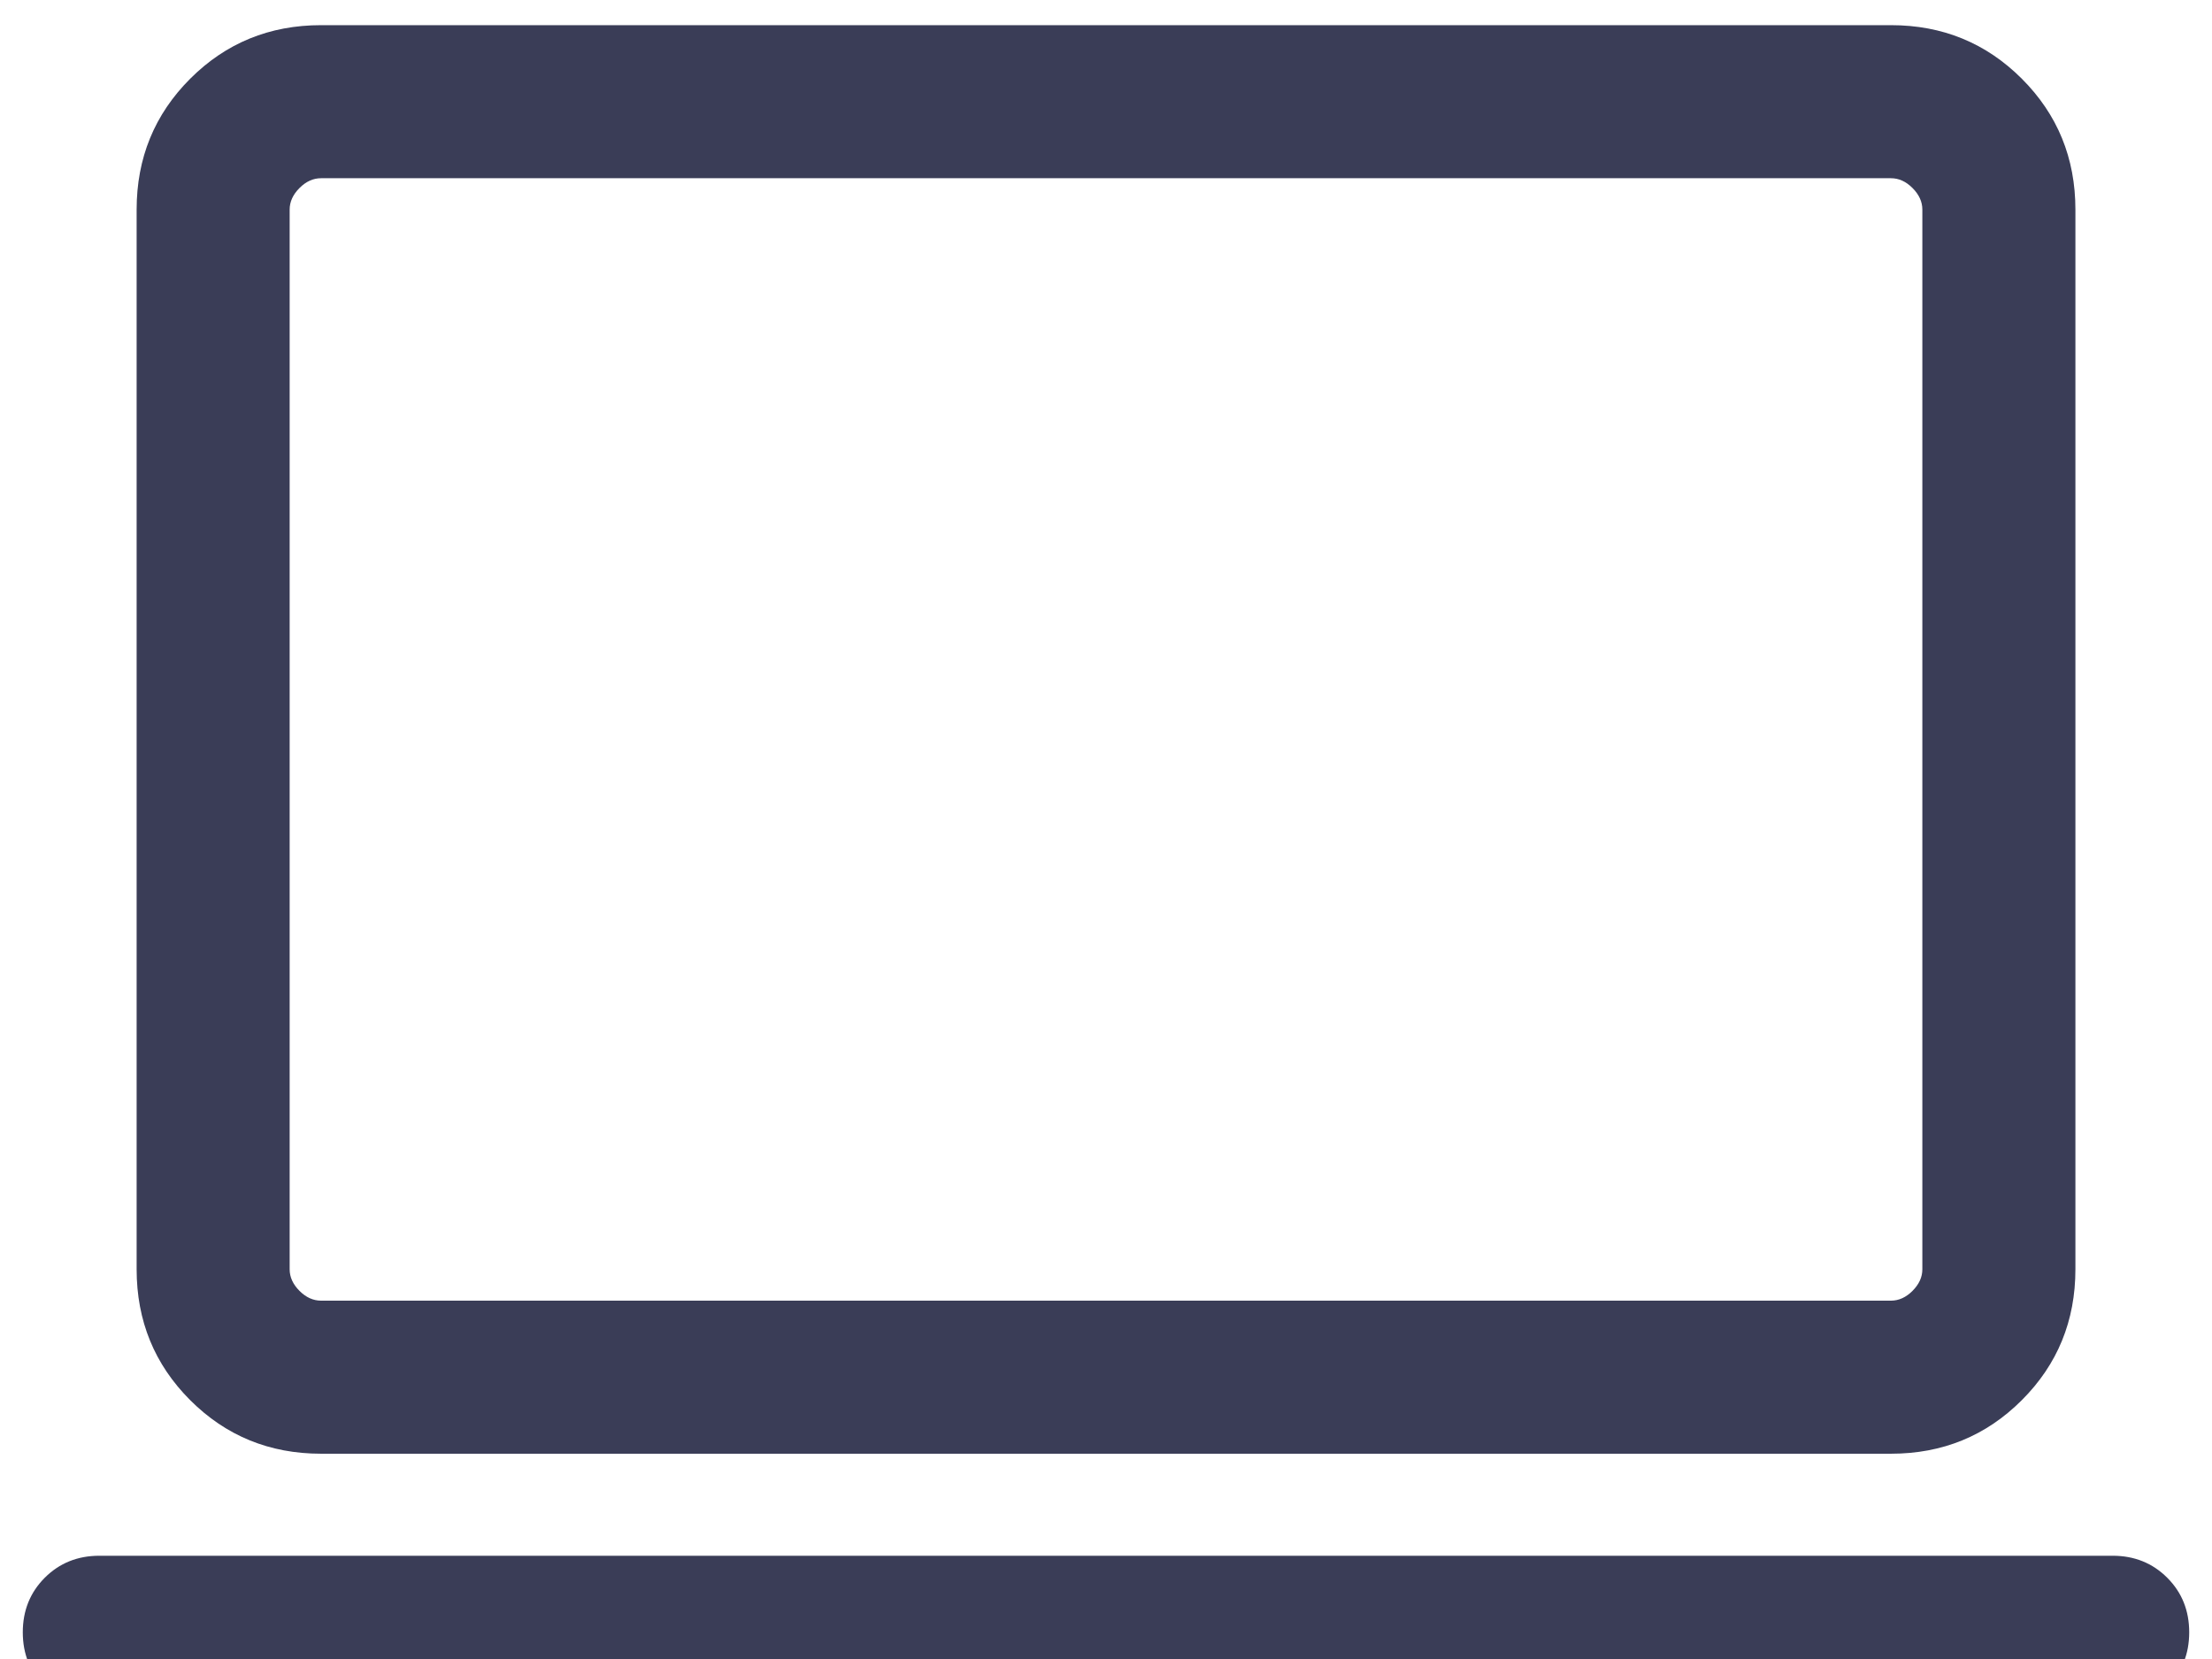 <svg width="56" height="42" viewBox="0 0 56 42" fill="none" xmlns="http://www.w3.org/2000/svg">
<path d="M2.515 43.261C1.965 43.261 1.504 43.076 1.134 42.705C0.763 42.334 0.577 41.874 0.577 41.324C0.577 40.774 0.763 40.314 1.133 39.943C1.504 39.572 1.965 39.386 2.515 39.386H53.486C54.035 39.386 54.496 39.572 54.867 39.943C55.238 40.314 55.423 40.774 55.423 41.324C55.423 41.874 55.238 42.334 54.867 42.705C54.496 43.076 54.035 43.261 53.486 43.261H2.515ZM8.128 36.803C6.824 36.803 5.719 36.351 4.815 35.447C3.911 34.543 3.459 33.438 3.459 32.133V5.307C3.459 4.002 3.911 2.897 4.815 1.993C5.719 1.089 6.824 0.637 8.128 0.637H47.872C49.177 0.637 50.281 1.089 51.185 1.993C52.09 2.897 52.542 4.002 52.542 5.307V32.133C52.542 33.438 52.09 34.543 51.185 35.447C50.281 36.351 49.177 36.803 47.872 36.803H8.128ZM8.128 32.928H47.872C48.071 32.928 48.253 32.846 48.418 32.68C48.584 32.514 48.667 32.332 48.667 32.133V5.307C48.667 5.108 48.584 4.926 48.418 4.76C48.253 4.594 48.071 4.512 47.872 4.512H8.128C7.93 4.512 7.747 4.594 7.582 4.76C7.416 4.926 7.333 5.108 7.333 5.307V32.133C7.333 32.332 7.416 32.514 7.582 32.68C7.747 32.846 7.93 32.928 8.128 32.928Z" fill="#3A3D57"/>
</svg>
